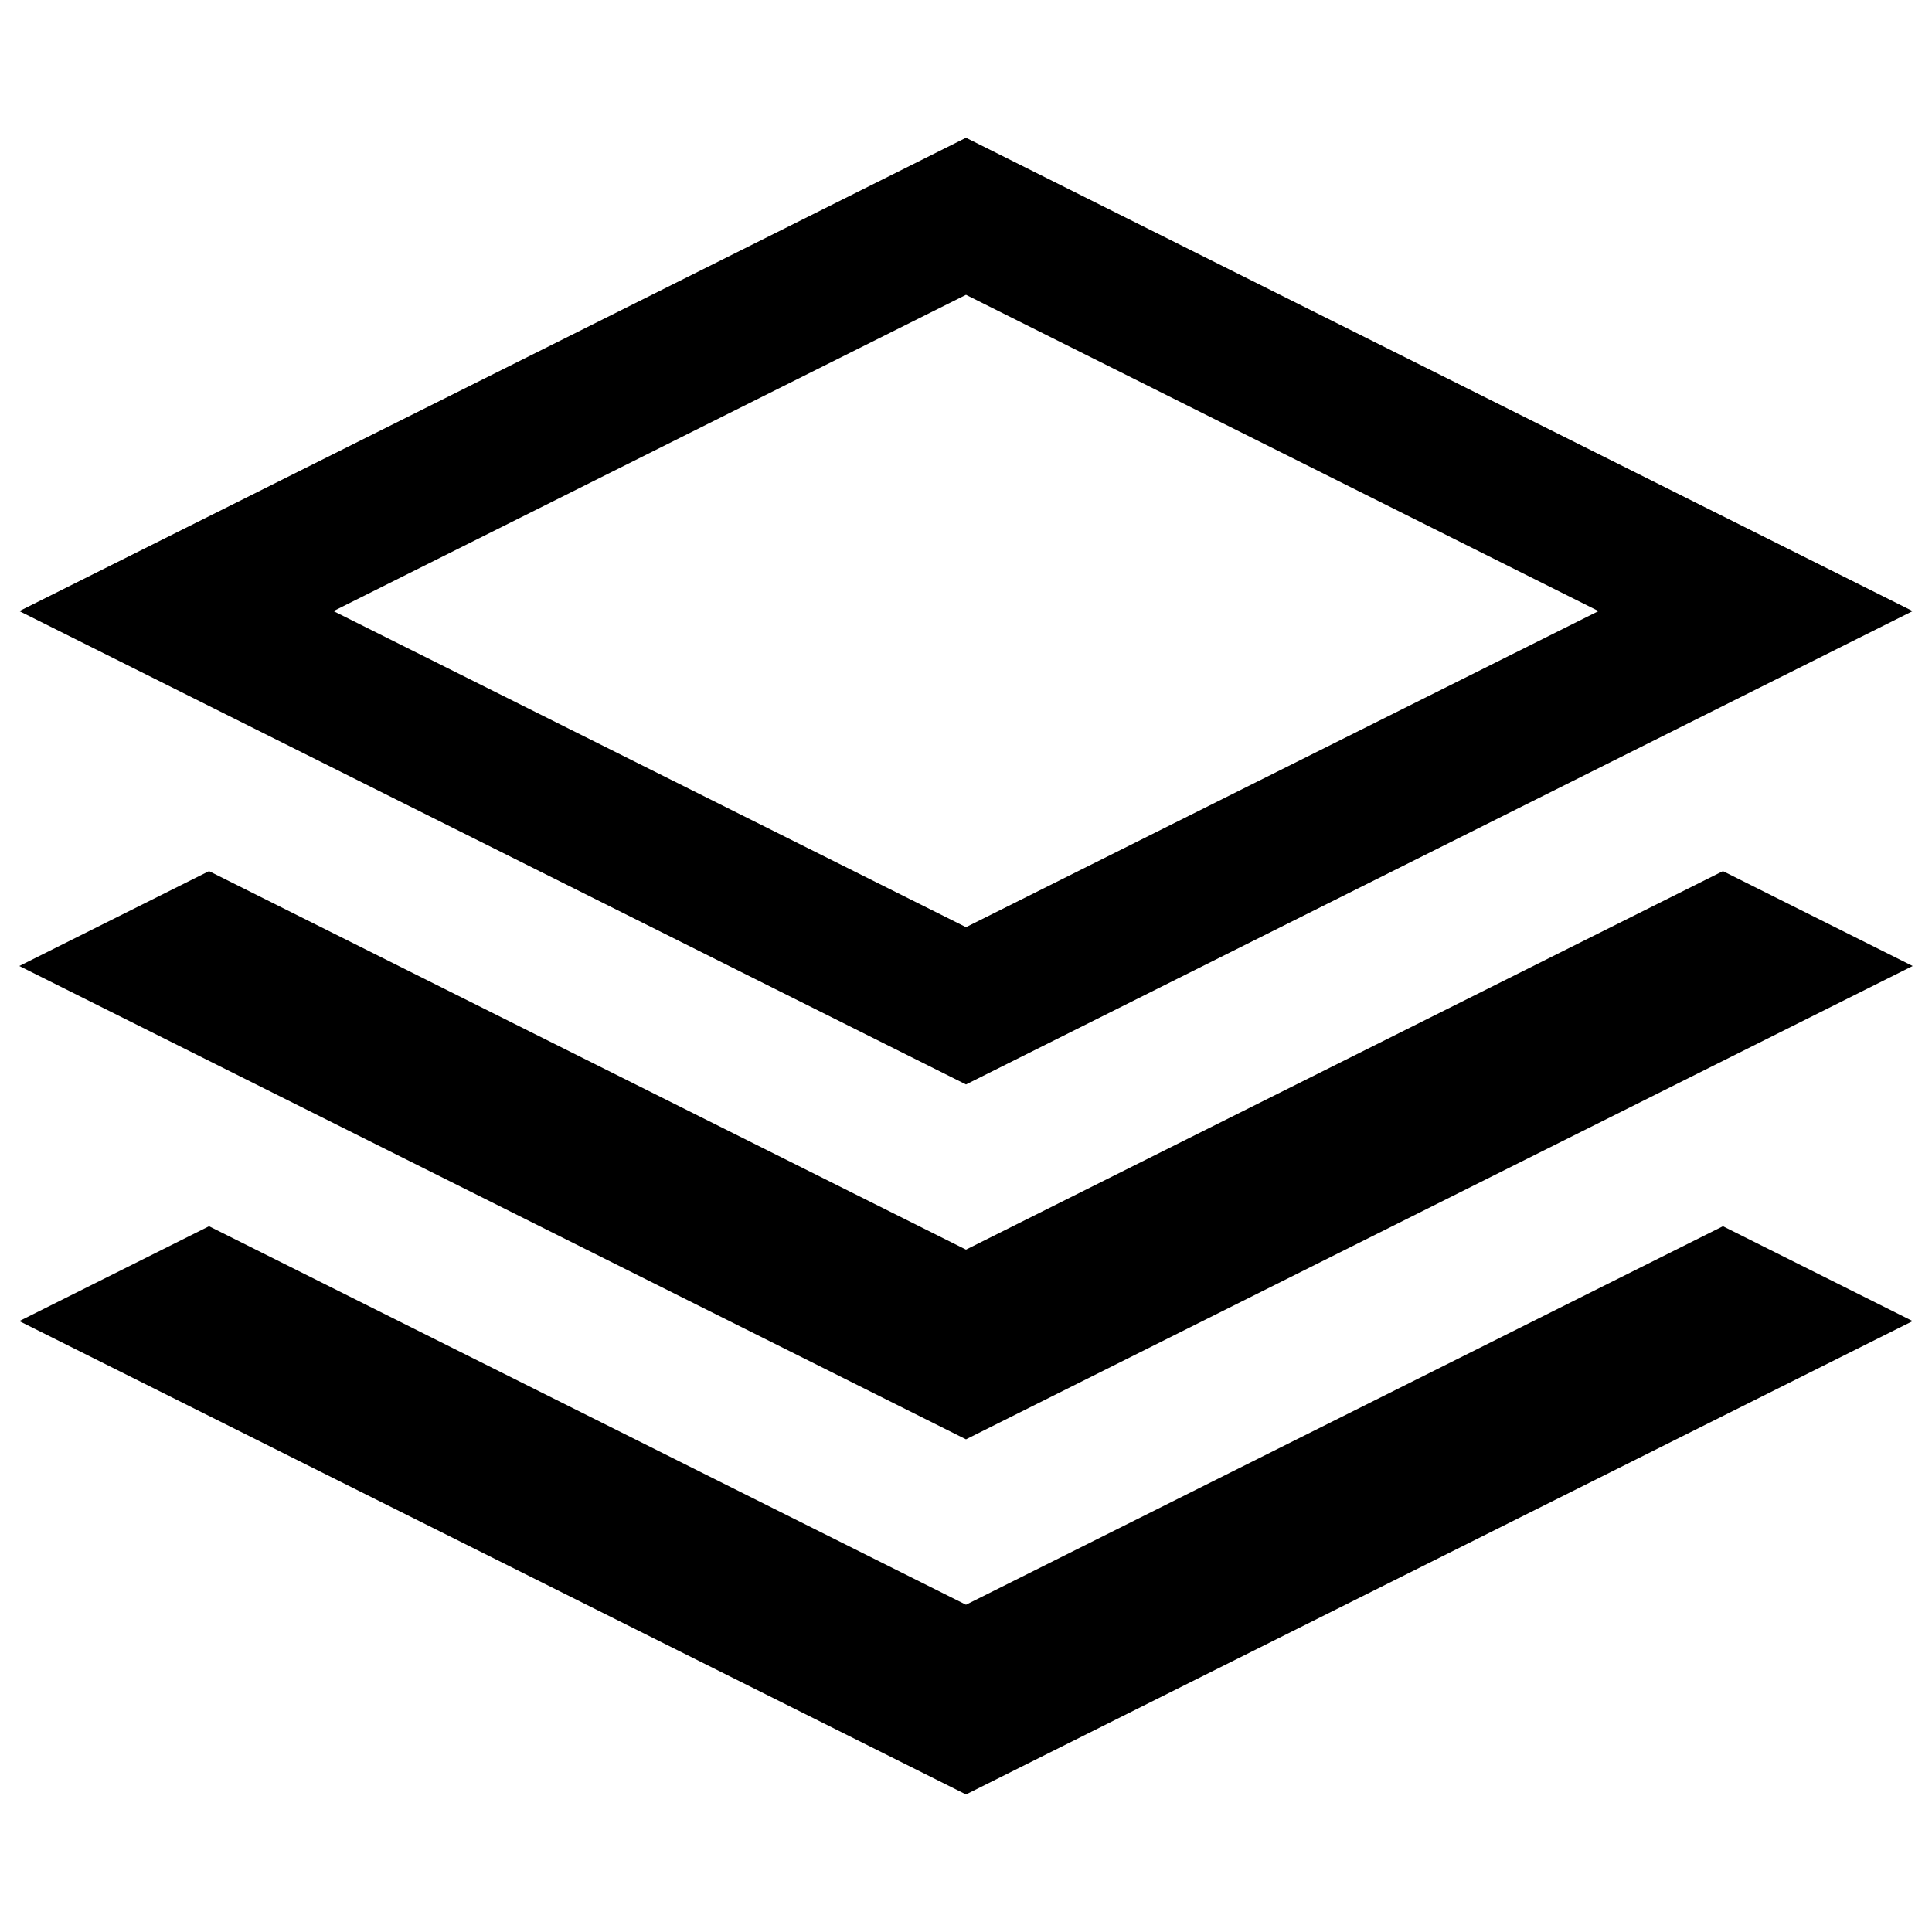 <?xml version="1.0" encoding="utf-8"?>
<!-- Svg Vector Icons : http://www.onlinewebfonts.com/icon -->
<!DOCTYPE svg PUBLIC "-//W3C//DTD SVG 1.1//EN" "http://www.w3.org/Graphics/SVG/1.1/DTD/svg11.dtd">
<svg version="1.1" xmlns="http://www.w3.org/2000/svg" xmlns:xlink="http://www.w3.org/1999/xlink" x="0px" y="0px" viewBox="0 0 1000 1000" enable-background="new 0 0 1000 1000" xml:space="preserve">
<g><path d="M990,316.3l-490-245l-490,245l490,245L990,316.3z M500,152.6l327.4,163.7L500,479.9L172.6,316.3L500,152.6z M891.8,450.9L990,500L500,745L10,500l98.2-49.1L500,646.8L891.8,450.9z M891.8,634.7l98.2,49.1l-490,245l-490-245l98.2-49.1L500,830.6L891.8,634.7z"/></g>
</svg>